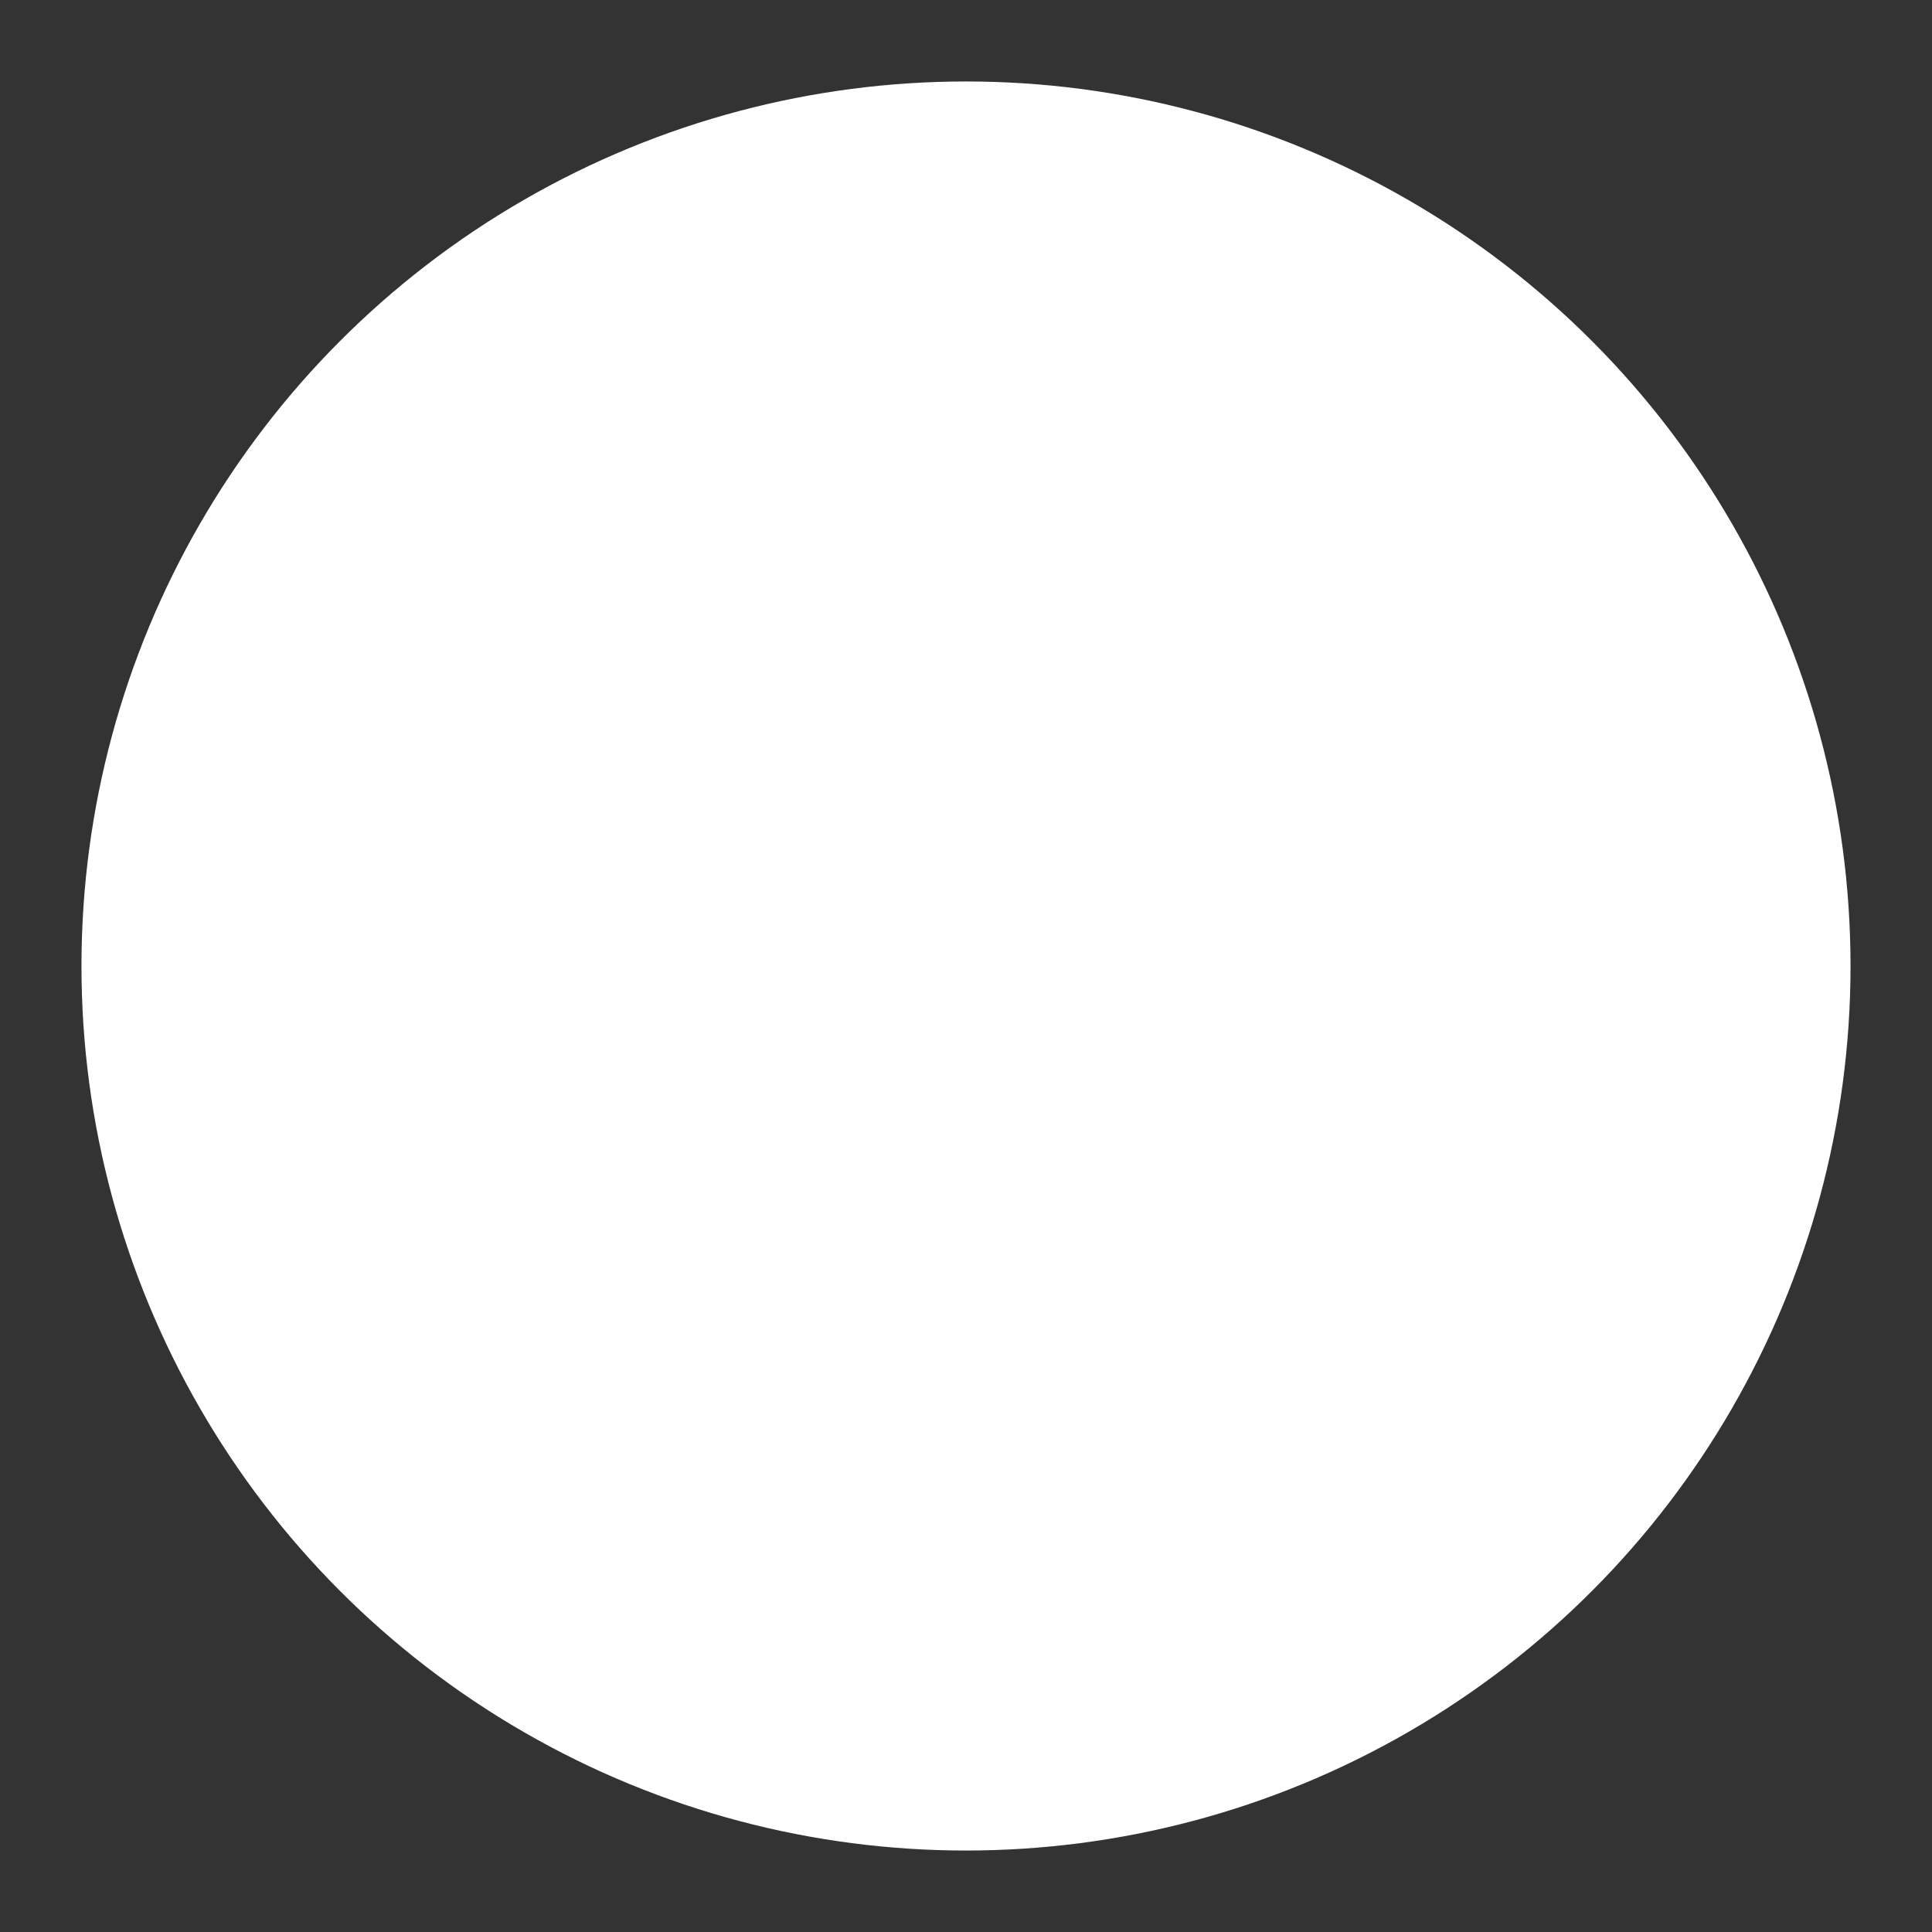 <svg width="332" height="332" viewBox="0 0 332 332" fill="none" xmlns="http://www.w3.org/2000/svg">
    <rect x="0" y="0" width="332" height="332" fill="#333333" stroke="none"/>
    <circle cx="166" cy="166" r="152" fill="white"/>
    <path d="M119.664 206.129H212.336C221.863 206.129 227.781 195.832 223.017 187.604L176.682 107.347C171.918 99.119 160.034 99.119 155.318 107.347L108.983 187.604C104.219 195.832 110.186 206.129 119.664 206.129ZM166 0C74.339 0 0 74.339 0 166C0 257.661 74.339 332 166 332C257.661 332 332 257.661 332 166C332 74.339 257.661 0 166 0ZM166.433 75.927C216.185 76.168 256.314 116.681 256.073 166.433C255.832 216.185 215.319 256.314 165.567 256.073C115.815 255.832 75.686 215.319 75.927 165.567C76.168 115.815 116.681 75.686 166.433 75.927ZM48.02 217.051C47.009 217.388 46.047 217.532 45.036 217.532C40.995 217.532 37.194 214.934 35.895 210.892C31.372 196.987 29.11 182.023 29.11 166.433C29.11 157.772 29.832 148.726 31.275 139.632C42.15 84.395 84.588 41.765 139.44 30.65C144.685 29.591 149.737 32.959 150.795 38.156C151.854 43.352 148.486 48.453 143.289 49.511C96.088 59.038 59.568 95.751 50.281 142.952C49.078 150.699 48.453 158.734 48.453 166.385C48.453 179.906 50.425 192.897 54.323 204.878C55.959 209.93 53.216 215.367 48.116 217.003L48.02 217.051ZM270.989 256.795C245.68 286.915 209.256 303.467 168.454 303.467C127.652 303.467 88.966 286.675 62.647 257.42C59.086 253.475 59.423 247.364 63.369 243.852C67.314 240.291 73.425 240.628 76.937 244.573C99.263 269.401 133.426 284.269 168.406 284.269C203.386 284.269 234.613 270.123 256.217 244.429C259.634 240.387 265.696 239.81 269.786 243.274C273.876 246.69 274.357 252.753 270.941 256.843L270.989 256.795ZM297.02 210.267C295.624 214.26 291.919 216.714 287.926 216.714C286.867 216.714 285.809 216.522 284.75 216.185C279.746 214.453 277.1 208.968 278.832 203.915C280.516 199.008 282.056 193.859 283.307 188.566C284.75 181.301 285.52 173.506 285.52 165.808C285.52 109.319 245.247 60.386 189.721 49.415C184.525 48.405 180.916 43.352 181.878 38.156C182.841 32.959 187.652 29.495 192.801 30.409C192.897 30.409 193.33 30.506 193.426 30.554C257.901 43.256 304.718 100.177 304.718 165.808C304.718 174.757 303.852 183.803 302.072 192.656C300.58 198.959 298.896 204.733 296.972 210.267H297.02Z"/>
</svg>
